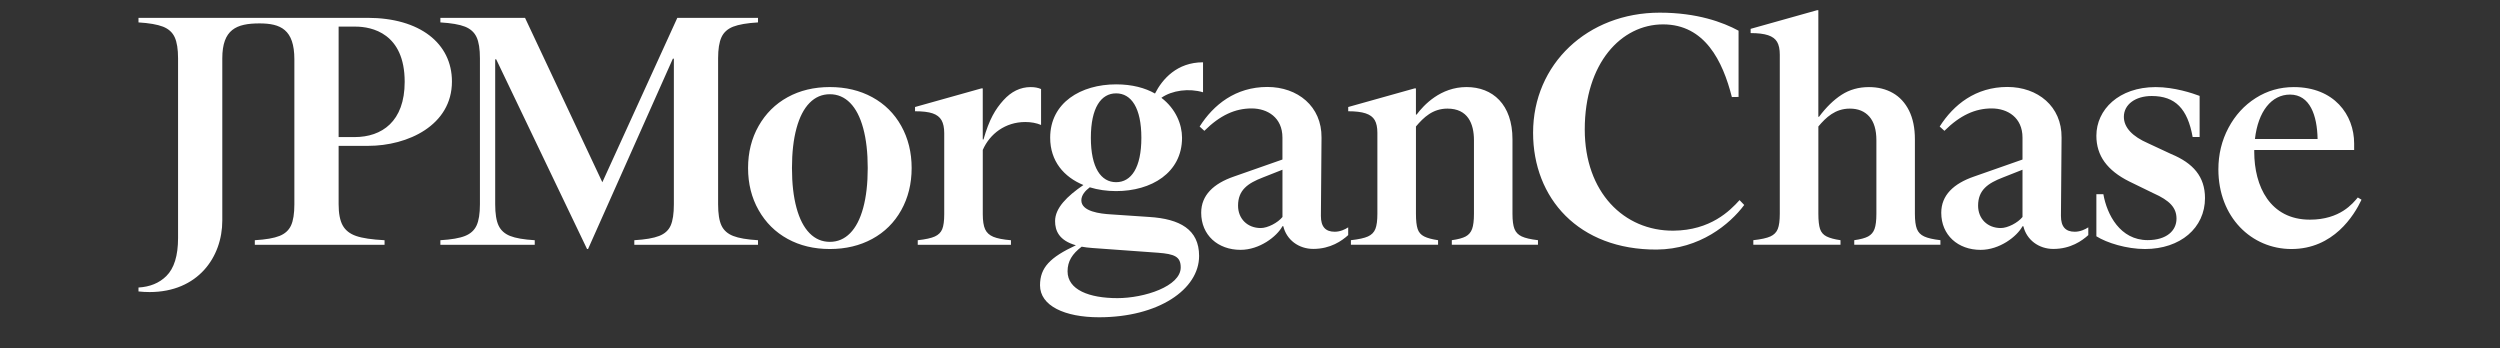 <svg width="273" height="38" viewBox="0 0 273 38" fill="none" xmlns="http://www.w3.org/2000/svg">
<rect x="0" y="0" width="273" height="38" fill="#333333" stroke="none"/>
<path d="M80.065 25.767C80.674 26.006 81.577 26.16 82.774 26.231V26.73H69.267V26.231C70.462 26.16 71.367 26.006 71.976 25.767C72.586 25.531 73.008 25.15 73.239 24.625C73.469 24.103 73.586 23.33 73.586 22.308V6.405H73.477L64.215 27.193H64.106L54.185 6.479H54.075V22.308C54.075 23.33 54.197 24.103 54.442 24.625C54.685 25.148 55.107 25.529 55.704 25.767C56.302 26.006 57.2 26.16 58.394 26.231V26.73H48.089V26.231C49.283 26.16 50.182 26.006 50.779 25.767C51.376 25.531 51.798 25.15 52.041 24.625C52.284 24.103 52.408 23.33 52.408 22.308V6.37C52.408 5.348 52.286 4.575 52.041 4.053C51.796 3.53 51.376 3.15 50.779 2.911C50.179 2.674 49.283 2.518 48.089 2.447V1.948H57.333L65.776 19.901L73.964 1.948H82.774V2.447C81.577 2.518 80.674 2.674 80.065 2.911C79.456 3.15 79.028 3.535 78.783 4.069C78.538 4.604 78.417 5.37 78.417 6.37V22.308C78.417 23.33 78.538 24.103 78.783 24.625C79.028 25.15 79.456 25.529 80.065 25.767ZM98.417 13.752C99.172 15.106 99.551 16.638 99.551 18.35C99.551 20.062 99.172 21.594 98.417 22.949C97.66 24.304 96.606 25.351 95.252 26.087C93.897 26.824 92.353 27.193 90.62 27.193C88.887 27.193 87.35 26.824 86.007 26.087C84.665 25.351 83.609 24.304 82.842 22.949C82.072 21.594 81.689 20.062 81.689 18.35C81.689 16.638 82.072 15.106 82.842 13.752C83.612 12.397 84.665 11.352 86.007 10.614C87.35 9.876 88.887 9.507 90.62 9.507C92.353 9.507 93.897 9.876 95.252 10.614C96.606 11.352 97.66 12.397 98.417 13.752ZM94.756 18.35C94.756 16.662 94.591 15.213 94.261 14C93.931 12.787 93.455 11.867 92.834 11.236C92.212 10.607 91.472 10.29 90.62 10.29C89.765 10.29 89.027 10.604 88.406 11.236C87.784 11.867 87.309 12.787 86.979 14C86.648 15.213 86.483 16.662 86.483 18.35C86.483 20.038 86.648 21.488 86.979 22.701C87.309 23.914 87.784 24.833 88.406 25.465C89.027 26.096 89.765 26.41 90.62 26.41C91.474 26.41 92.212 26.096 92.834 25.465C93.455 24.836 93.931 23.914 94.261 22.701C94.591 21.488 94.756 20.038 94.756 18.35ZM111.963 13.324C112.596 13.324 113.171 13.43 113.684 13.645V9.723C113.366 9.581 112.99 9.51 112.551 9.51C111.426 9.51 110.434 9.992 109.567 10.954C108.7 11.917 108.025 13.023 107.399 15.227H107.317V9.652H107.171L99.922 11.685V12.149C100.752 12.149 101.393 12.226 101.845 12.38C102.296 12.534 102.619 12.784 102.816 13.13C103.01 13.475 103.11 13.943 103.11 14.539V23.382C103.11 24.119 103.037 24.666 102.891 25.023C102.745 25.38 102.476 25.647 102.085 25.824C101.694 26.001 101.073 26.139 100.218 26.233V26.732H110.395V26.233C109.54 26.162 108.899 26.037 108.472 25.86C108.045 25.682 107.746 25.408 107.576 25.039C107.406 24.67 107.319 24.117 107.319 23.382V16.374C108.086 14.617 109.776 13.324 111.963 13.324ZM165.381 25.001C165.235 24.632 165.162 24.081 165.162 23.344V15.213C165.162 11.394 162.992 9.507 160.147 9.507C157.303 9.507 155.475 11.47 154.693 12.515H154.62V9.652H154.475L147.225 11.685V12.149C148.031 12.149 148.665 12.226 149.128 12.38C149.593 12.534 149.923 12.777 150.117 13.111C150.311 13.444 150.41 13.908 150.41 14.501V23.341C150.41 24.079 150.338 24.632 150.192 24.999C150.047 25.368 149.777 25.64 149.386 25.819C148.995 25.997 148.373 26.134 147.52 26.228V26.727H157.037V26.228C156.38 26.134 155.873 25.997 155.518 25.819C155.164 25.642 154.925 25.368 154.805 24.999C154.683 24.63 154.622 24.079 154.622 23.341V13.811C155.465 12.815 156.455 11.86 158.064 11.86C160.276 11.86 160.956 13.484 160.956 15.319V23.341C160.956 24.079 160.888 24.632 160.754 24.999C160.621 25.368 160.388 25.64 160.058 25.819C159.728 25.997 159.222 26.134 158.538 26.228V26.727H167.947V26.228C167.141 26.134 166.549 25.997 166.173 25.819C165.789 25.642 165.529 25.37 165.381 25.001ZM257.878 21.809C257.069 23.528 254.814 27.193 250.226 27.193C245.869 27.193 242.247 23.722 242.247 18.494C242.247 16.854 242.614 15.345 243.344 13.967C244.078 12.588 245.07 11.501 246.328 10.704C247.585 9.907 248.969 9.51 250.484 9.51C254.88 9.51 257.073 12.527 257.073 15.671V16.381H246.165C246.165 16.445 246.163 16.506 246.163 16.57C246.163 20.353 247.892 23.987 252.239 23.987C255.546 23.987 256.929 22.204 257.473 21.564L257.878 21.809ZM246.24 15.177H253.081C253.035 12.593 252.243 10.337 250.081 10.328C248.052 10.321 246.581 12.165 246.24 15.177ZM209.325 25.001C209.179 24.632 209.107 24.081 209.107 23.344V15.213C209.107 13.976 208.893 12.931 208.466 12.075C208.038 11.219 207.445 10.579 206.69 10.15C205.933 9.723 205.067 9.51 204.091 9.51C202.967 9.51 201.974 9.789 201.107 10.347C200.241 10.905 199.418 11.709 198.636 12.754H198.563V1.116H198.418L191.169 3.15V3.613C191.975 3.613 192.608 3.691 193.073 3.845C193.536 3.998 193.866 4.242 194.06 4.575C194.254 4.909 194.353 5.372 194.353 5.966V23.341C194.353 24.079 194.281 24.632 194.135 24.999C193.99 25.368 193.72 25.64 193.33 25.819C192.938 25.997 192.317 26.134 191.463 26.228V26.727H200.982V26.228C200.323 26.134 199.816 25.997 199.461 25.819C199.107 25.642 198.87 25.368 198.748 24.999C198.627 24.63 198.565 24.079 198.565 23.341V13.811C199.408 12.815 200.399 11.86 202.008 11.86C202.911 11.86 203.617 12.151 204.132 12.732C204.644 13.314 204.902 14.177 204.902 15.317V23.341C204.902 24.079 204.833 24.632 204.7 24.999C204.567 25.368 204.333 25.64 204.003 25.819C203.673 25.997 203.169 26.134 202.484 26.228V26.727H211.893V26.228C211.087 26.134 210.495 25.997 210.118 25.819C209.732 25.642 209.473 25.37 209.325 25.001ZM182.736 25.19C177.337 25.226 173.055 20.998 173.055 14.139C173.055 6.89 177.043 2.663 181.605 2.663C186.166 2.663 188.122 6.665 189.12 10.597L189.851 10.586V3.351C188.137 2.426 185.326 1.383 181.24 1.383C173.36 1.383 167.413 6.999 167.413 14.496C167.413 21.639 172.375 27.288 180.912 27.252C185.62 27.217 188.902 24.481 190.469 22.384L189.96 21.852C188.902 23.025 186.784 25.155 182.736 25.19ZM237.086 16.818L234.561 15.641C232.884 14.91 231.926 13.943 231.926 12.754C231.926 11.406 233.192 10.484 234.964 10.484C237.545 10.484 238.883 11.874 239.437 14.964H240.198V10.472C239.441 10.186 237.441 9.51 235.404 9.51C231.376 9.51 228.924 11.976 228.924 14.823C228.924 15.917 229.223 16.872 229.82 17.693C230.418 18.513 231.316 19.22 232.51 19.814L235.146 21.098C236.95 21.899 237.674 22.689 237.674 23.878C237.674 25.193 236.586 26.221 234.526 26.221C231.513 26.221 230.08 23.438 229.687 21.204H228.924V25.803C230.073 26.526 232.233 27.193 234.234 27.193C238.093 27.193 240.786 24.89 240.786 21.632C240.783 19.284 239.497 17.816 237.086 16.818ZM36.978 15.927V22.308C36.978 23.306 37.124 24.072 37.418 24.609C37.711 25.143 38.199 25.531 38.882 25.767C39.564 26.006 40.603 26.16 41.994 26.231V26.73H27.826V26.231C29.021 26.16 29.919 26.006 30.516 25.767C31.113 25.531 31.536 25.15 31.779 24.625C32.021 24.103 32.145 23.33 32.145 22.308V6.479C32.145 3.218 30.633 2.556 28.336 2.556C25.816 2.556 24.275 3.216 24.275 6.372V24.084C24.275 28.087 21.605 31.893 16.332 31.893C15.924 31.893 15.521 31.87 15.123 31.825V31.397C16.376 31.324 17.39 30.91 18.162 30.146C19.017 29.302 19.444 27.919 19.444 25.992V6.37C19.444 5.372 19.323 4.604 19.078 4.069C18.832 3.535 18.405 3.15 17.796 2.911C17.186 2.674 16.296 2.518 15.123 2.447V1.948H40.139C45.829 1.948 49.352 4.72 49.352 8.902C49.352 13.69 44.523 15.927 40.207 15.927H36.978ZM36.978 14.969H38.724C41.693 14.969 44.191 13.276 44.191 8.938C44.191 3.634 40.595 2.906 38.813 2.906H36.978V14.969ZM145.75 25.306C146.354 25.306 146.885 25.049 147.223 24.826V25.673C146.549 26.288 145.296 27.181 143.412 27.181C141.824 27.181 140.491 26.2 140.137 24.703H140.042C139.424 25.843 137.532 27.283 135.469 27.283C132.992 27.283 131.17 25.675 131.17 23.23C131.17 21.32 132.512 20.048 134.745 19.277L140.042 17.419V15.024C140.042 12.846 138.426 11.841 136.673 11.841C134.884 11.841 133.233 12.579 131.515 14.286L131 13.818C132.512 11.439 134.92 9.496 138.395 9.496C141.696 9.496 144.344 11.607 144.31 15.024L144.242 23.566C144.237 24.77 144.754 25.306 145.75 25.306ZM140.042 18.535L137.911 19.376C136.26 20.012 135.195 20.75 135.195 22.457C135.195 23.897 136.227 24.902 137.671 24.902C138.428 24.902 139.528 24.332 140.045 23.696V18.535H140.042ZM226.565 25.306C227.172 25.306 227.702 25.046 228.042 24.826V25.673C227.366 26.288 226.114 27.184 224.227 27.184C222.639 27.184 221.307 26.202 220.953 24.706H220.857C220.239 25.845 218.348 27.285 216.284 27.285C213.809 27.285 211.985 25.677 211.985 23.233C211.985 21.322 213.328 20.05 215.562 19.279L220.857 17.421V15.024C220.857 12.846 219.241 11.841 217.489 11.841C215.699 11.841 214.049 12.579 212.33 14.286L211.813 13.818C213.325 11.439 215.734 9.496 219.207 9.496C222.509 9.496 225.158 11.607 225.123 15.024L225.055 23.566C225.052 24.77 225.567 25.306 226.565 25.306ZM220.855 18.535L218.724 19.376C217.073 20.012 216.008 20.75 216.008 22.457C216.008 23.897 217.039 24.902 218.484 24.902C219.241 24.902 220.341 24.332 220.857 23.696V18.535H220.855ZM126.822 10.68C128.388 11.869 129.079 13.581 129.079 15.042C129.079 18.88 125.713 20.868 121.879 20.868C120.869 20.868 119.894 20.729 119.003 20.454C118.508 20.826 118.083 21.31 118.083 21.878C118.083 23.098 120.124 23.344 121.343 23.412L125.499 23.692C128.83 23.902 130.942 25.051 130.942 27.947C130.942 31.61 126.494 34.646 120.018 34.646C116.257 34.646 113.57 33.39 113.57 31.156C113.57 29.215 114.667 28.103 117.489 26.784C115.643 26.262 115.215 25.19 115.215 24.143C115.215 22.71 116.529 21.424 118.309 20.204C116.177 19.329 114.679 17.596 114.679 15.038C114.679 11.2 118.047 9.212 121.879 9.212C123.642 9.212 125.045 9.602 126.125 10.214C126.931 8.637 128.521 6.803 131.371 6.803V10.077C129.849 9.619 127.992 9.857 126.822 10.68ZM116.578 29.626C116.578 31.65 118.942 32.556 122.023 32.556C124.96 32.556 128.934 31.265 128.934 29.205C128.934 28.018 128.255 27.739 126.463 27.6L119.265 27.08C118.842 27.049 118.462 27.002 118.119 26.938C117.082 27.725 116.578 28.534 116.578 29.626ZM124.637 15.045C124.637 11.765 123.528 10.195 121.879 10.195C120.232 10.195 119.122 11.765 119.122 15.045C119.122 18.324 120.232 19.894 121.879 19.894C123.528 19.894 124.637 18.324 124.637 15.045Z" fill="white"/>
</svg>
